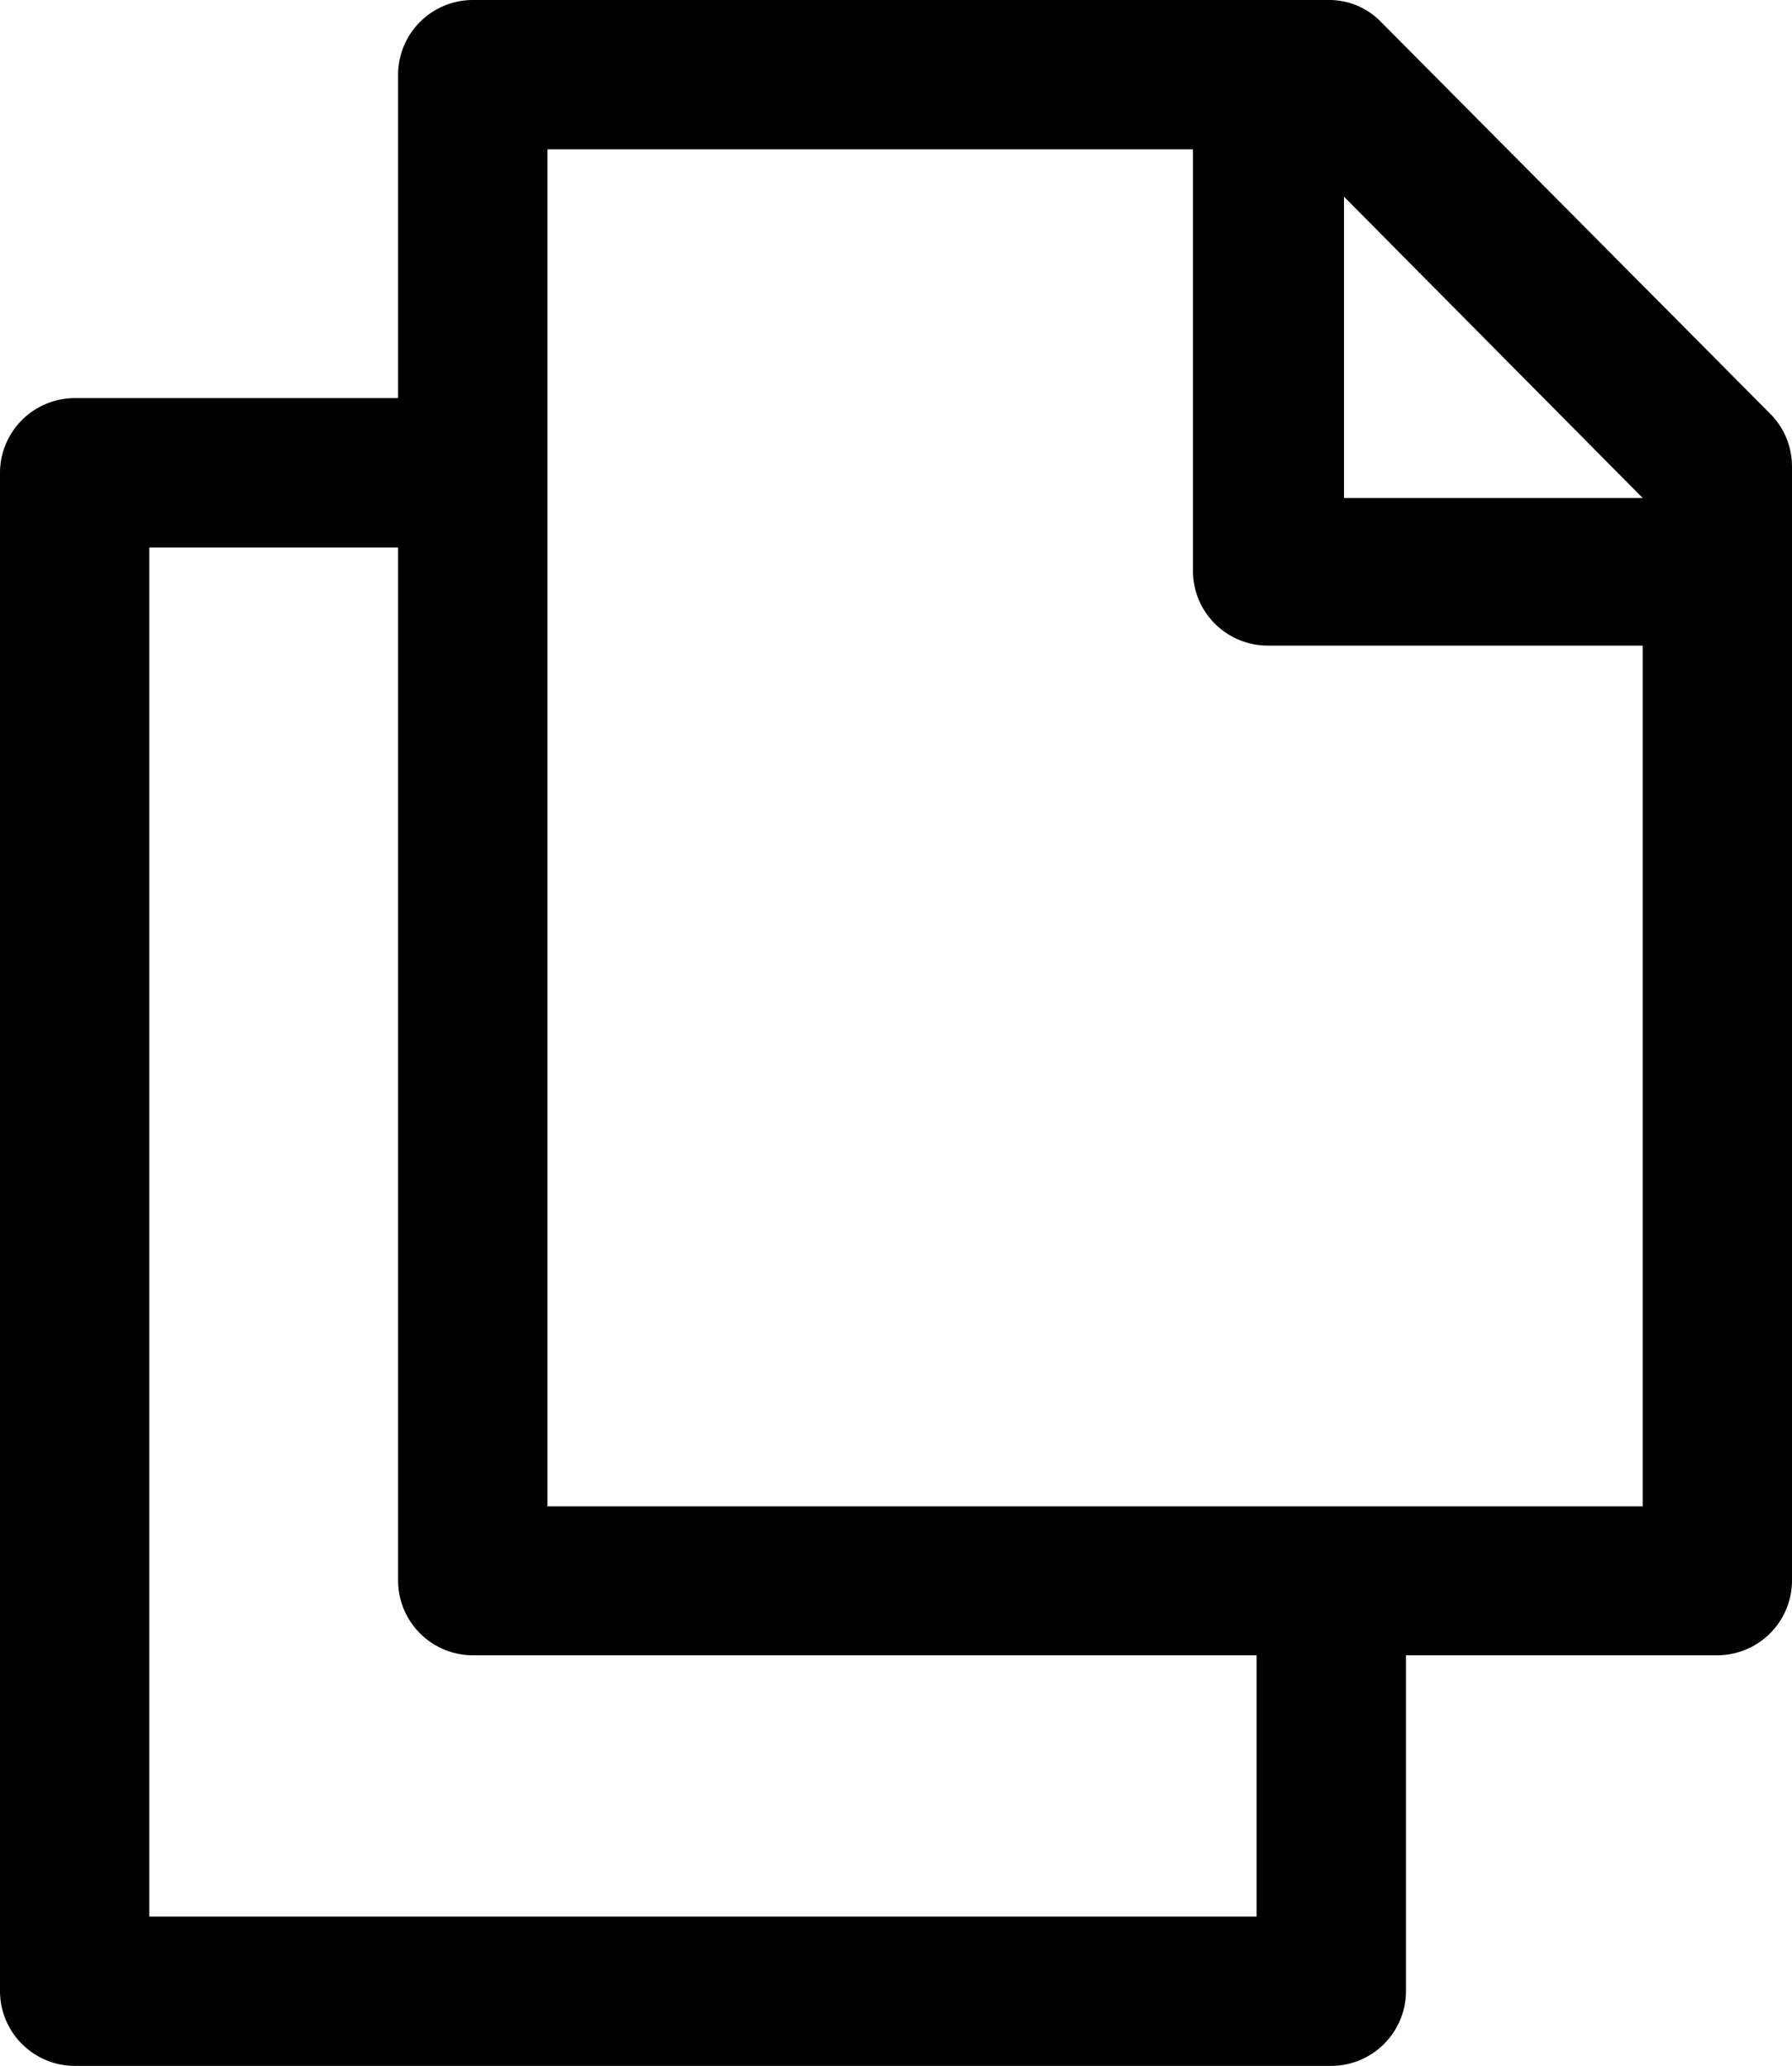 <svg xmlns="http://www.w3.org/2000/svg" viewBox="0 0 41.64 48"><defs><style>.cls-1{fill-rule:evenodd;}</style></defs><title>copyAsset 5</title><g id="Layer_2" data-name="Layer 2"><g id="Layer_1-2" data-name="Layer 1"><path class="cls-1" d="M30.85,0H11A1.74,1.74,0,0,0,9.25,1.73V9.25H1.74A1.74,1.74,0,0,0,0,11V46.26A1.74,1.74,0,0,0,1.74,48h29.2a1.74,1.74,0,0,0,1.73-1.74v-7.8H39.9a1.74,1.74,0,0,0,1.74-1.74V10.84a1.73,1.73,0,0,0-.49-1.21L32.1.52A1.68,1.68,0,0,0,30.85,0ZM29.2,44.53H3.47V12.72H9.25v24A1.74,1.74,0,0,0,11,38.46H29.2v6.07ZM12.72,35V3.47h15V13.3A1.74,1.74,0,0,0,29.49,15h8.68V35ZM38.17,11.57H31.23v-7l6.94,7Z"/></g></g></svg>